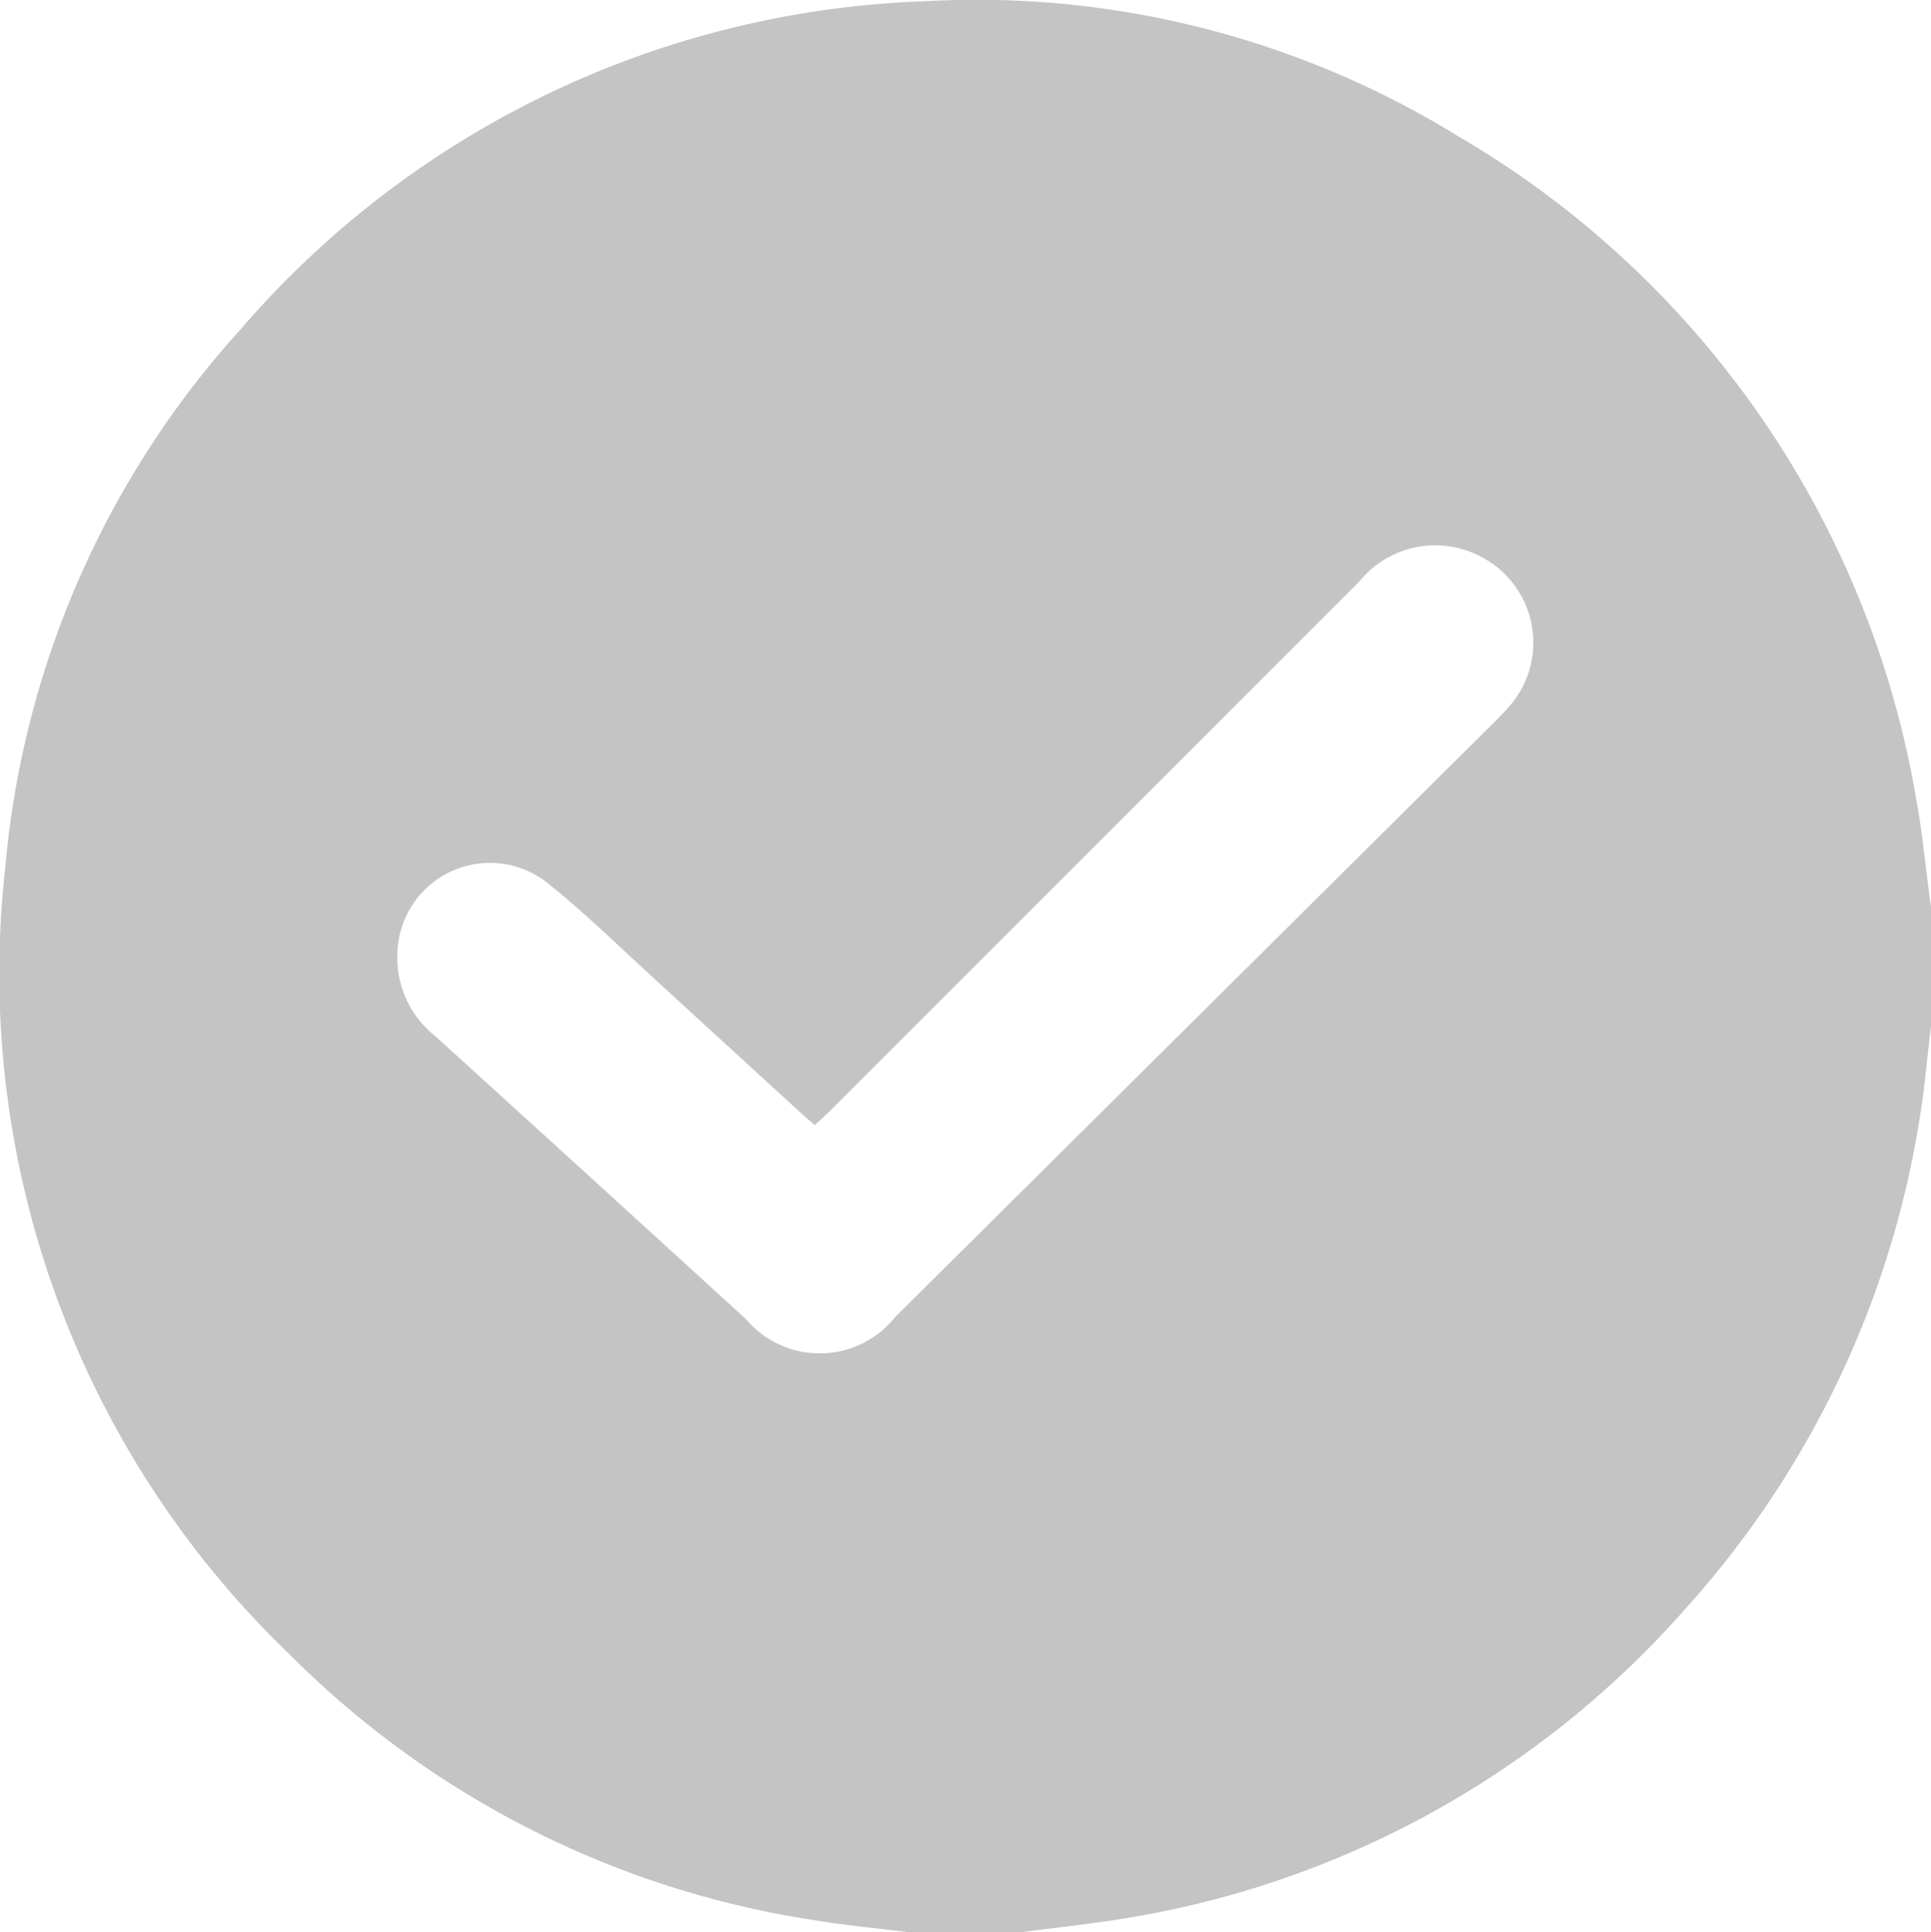 <svg xmlns="http://www.w3.org/2000/svg" width="20" height="20.01" viewBox="0 0 20 20.01"><path d="M-157.717,276.561h-1.172c-.335-.042-.671-.072-1-.128a9.739,9.739,0,0,1-5.408-2.746,9.772,9.772,0,0,1-2.949-8.138,9.545,9.545,0,0,1,2.442-5.591,9.794,9.794,0,0,1,7.085-3.394,9.511,9.511,0,0,1,5.517,1.394,9.858,9.858,0,0,1,4.751,6.876c.07.375.1.757.156,1.136v1.172c-.016.141-.032.281-.048.422a9.885,9.885,0,0,1-2.513,5.663,9.812,9.812,0,0,1-5.72,3.179C-156.957,276.472-157.338,276.51-157.717,276.561Zm-2.141-8.357c-.042-.036-.077-.064-.11-.094q-.742-.679-1.484-1.359c-.39-.355-.766-.727-1.177-1.056a.958.958,0,0,0-1.549.653,1.041,1.041,0,0,0,.386.933q1.613,1.464,3.221,2.933a1,1,0,0,0,1.548-.028l6.211-6.166c.055-.055.11-.111.16-.171a1,1,0,0,0-.274-1.514,1.011,1.011,0,0,0-1.29.234l-5.484,5.484C-159.75,268.1-159.8,268.149-159.859,268.2Z" transform="translate(168.299 -256.551)" fill="#c4c4c4"/></svg>